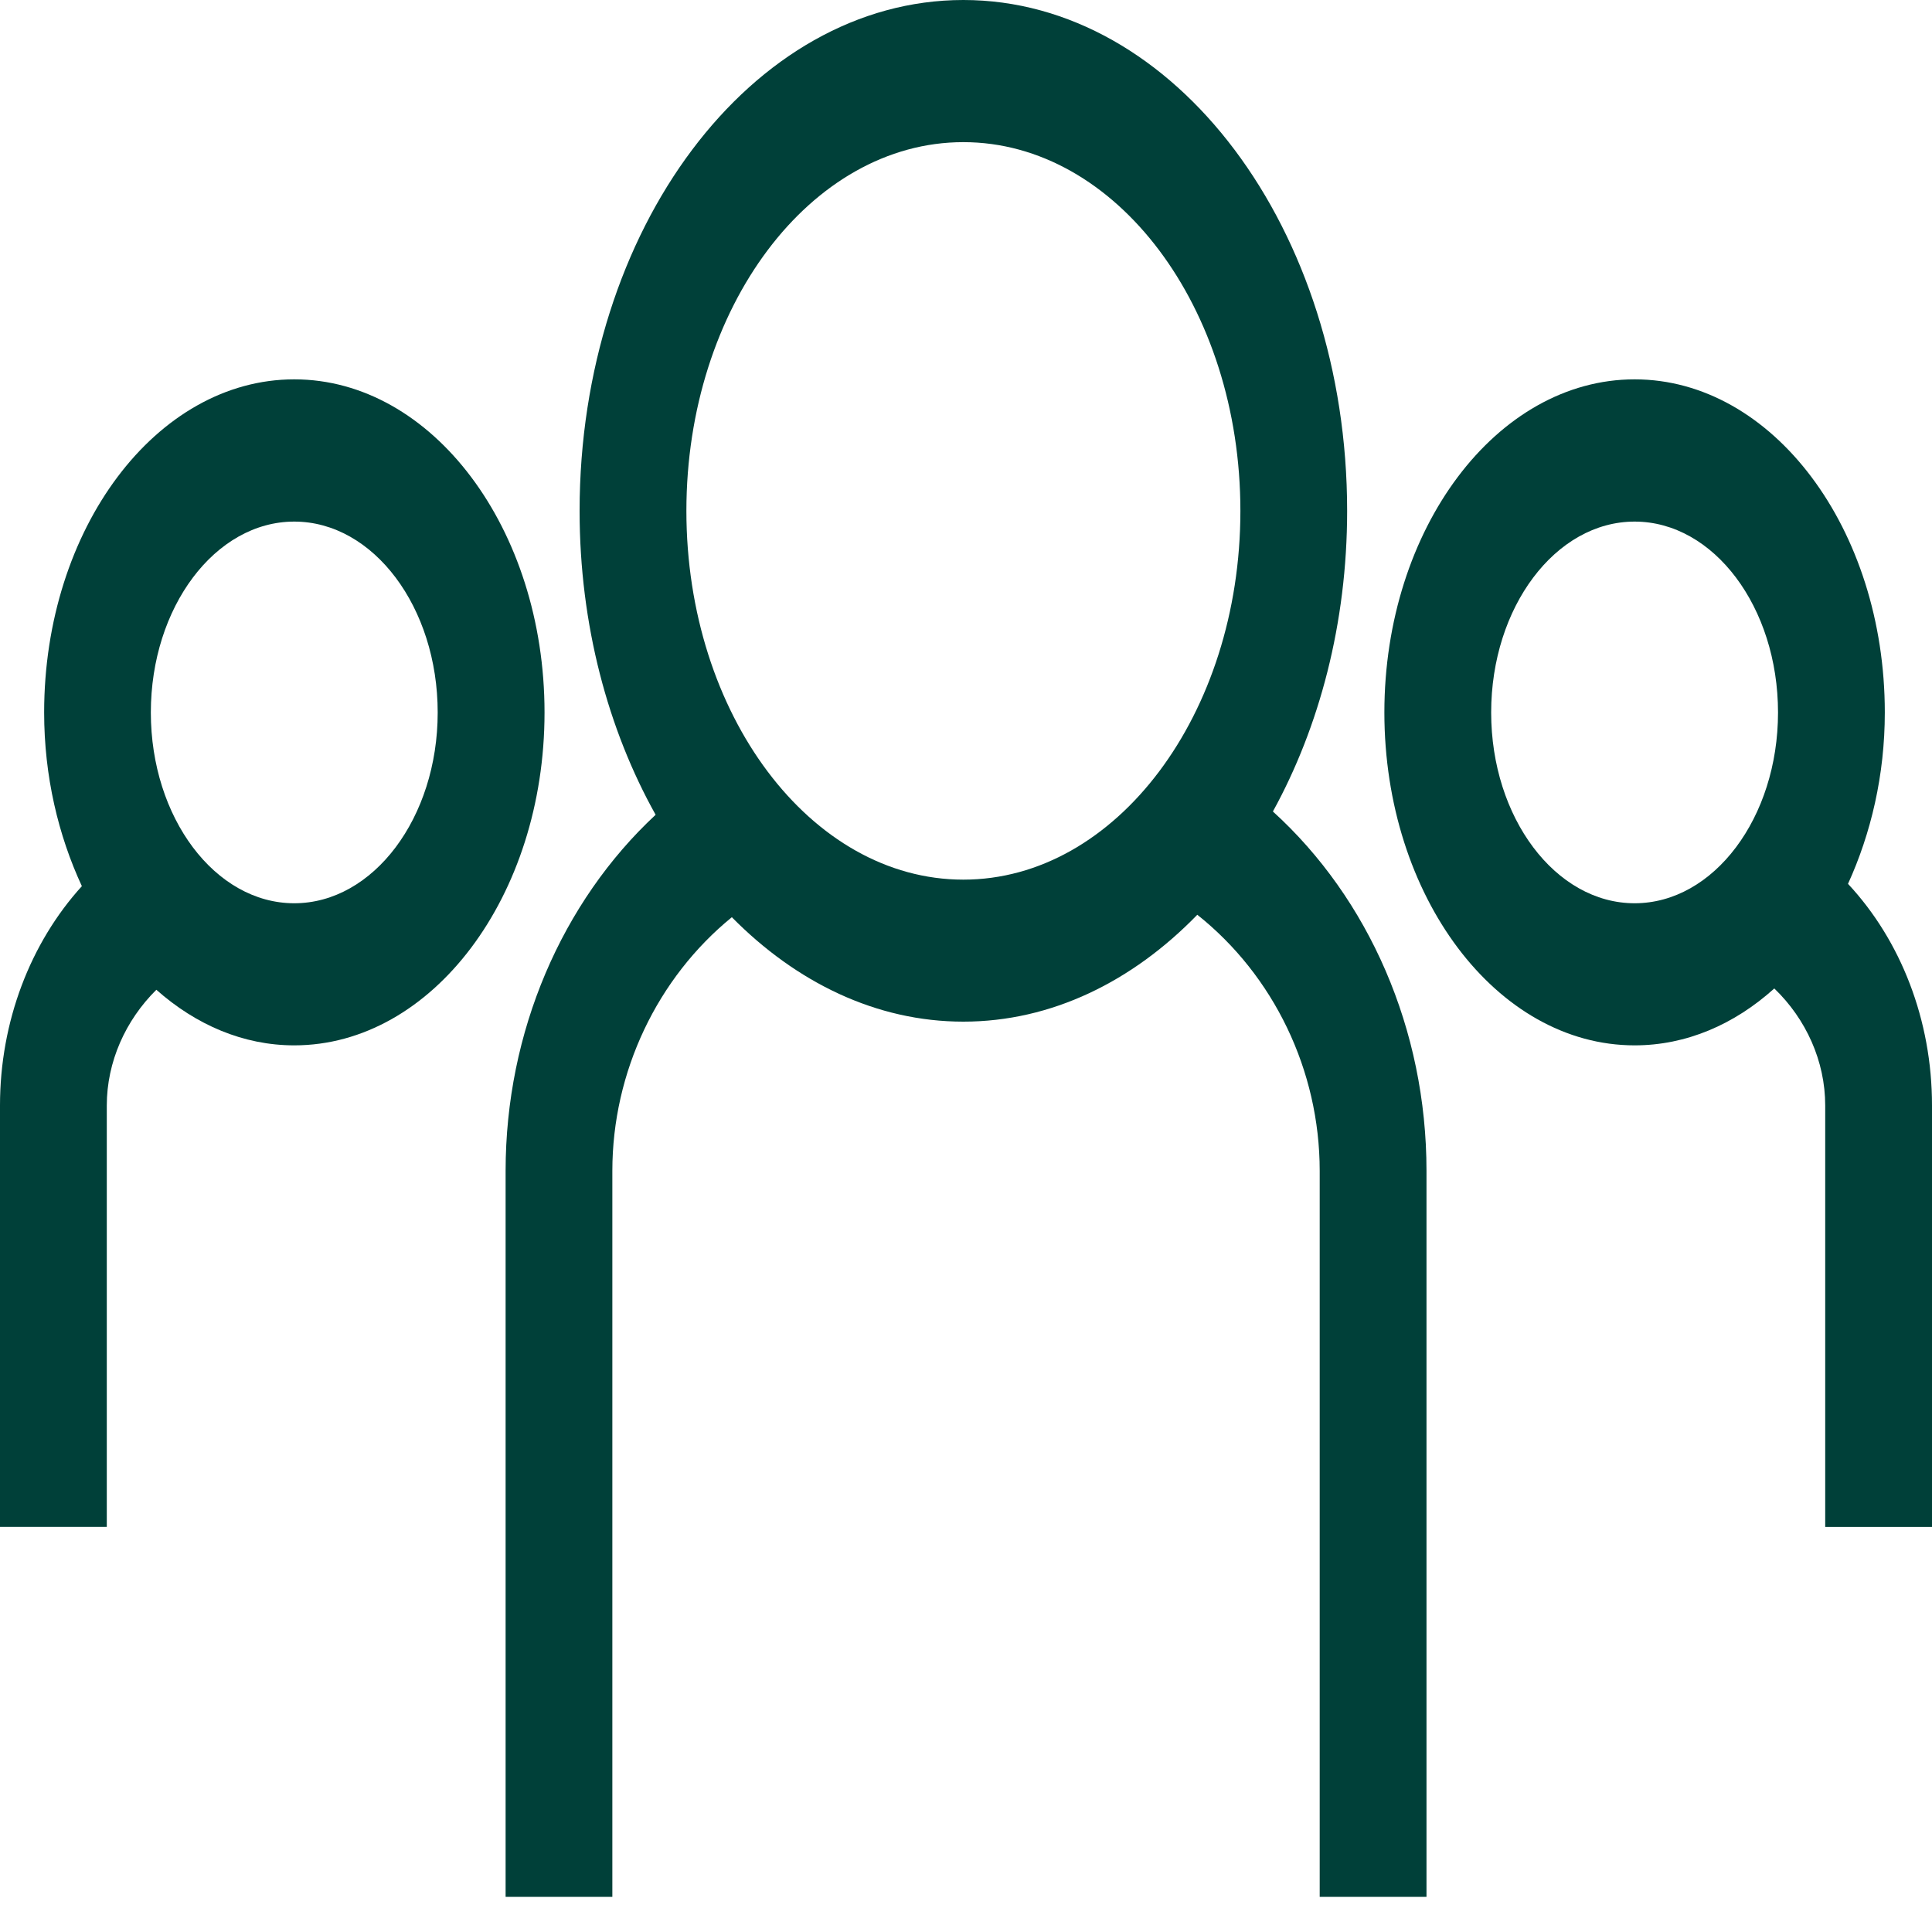 <svg width="40" height="40" viewBox="0 0 40 40" fill="none" xmlns="http://www.w3.org/2000/svg">
<path d="M19.945 0C15.564 0 12 4.746 12 10.577C12 12.935 12.59 15.108 13.574 16.869C11.636 18.672 10.468 21.361 10.468 24.242V39.273H12.678V24.241C12.678 22.19 13.612 20.244 15.152 18.99C16.486 20.341 18.143 21.152 19.945 21.152C21.769 21.152 23.446 20.322 24.789 18.939C26.367 20.193 27.323 22.158 27.323 24.241V39.272H29.534V24.241C29.534 21.314 28.338 18.603 26.354 16.801C27.316 15.052 27.891 12.903 27.891 10.576C27.891 4.746 24.326 0 19.945 0ZM19.945 18.212C16.783 18.212 14.211 14.786 14.211 10.577C14.211 6.367 16.783 2.943 19.945 2.943C23.107 2.943 25.681 6.367 25.681 10.577C25.681 14.786 23.107 18.212 19.945 18.212Z" fill="#004039"/>
<path d="M2.211 22.888C2.211 21.985 2.598 21.125 3.237 20.492C4.056 21.218 5.037 21.643 6.092 21.643C8.949 21.643 11.274 18.552 11.274 14.751C11.274 10.947 8.949 7.854 6.092 7.854C3.236 7.854 0.914 10.947 0.914 14.751C0.914 16.074 1.208 17.297 1.695 18.347C0.627 19.523 0 21.153 0 22.887V31.613H2.211V22.888ZM6.092 10.799C7.73 10.799 9.062 12.572 9.062 14.752C9.062 16.929 7.729 18.701 6.092 18.701C4.454 18.701 3.123 16.928 3.123 14.752C3.123 12.572 4.455 10.799 6.092 10.799Z" fill="#004039"/>
<path d="M38.261 18.299C38.735 17.259 39.023 16.052 39.023 14.751C39.023 10.947 36.699 7.854 33.843 7.854C30.986 7.854 28.662 10.947 28.662 14.751C28.662 18.552 30.986 21.643 33.843 21.643C34.914 21.643 35.91 21.209 36.735 20.465C37.392 21.097 37.789 21.97 37.789 22.888V31.614H40V22.887C40.001 21.122 39.356 19.473 38.261 18.299ZM33.843 18.701C32.205 18.701 30.873 16.928 30.873 14.752C30.873 12.571 32.206 10.799 33.843 10.799C35.481 10.799 36.812 12.572 36.812 14.752C36.812 16.928 35.481 18.701 33.843 18.701Z" fill="#004039"/>
</svg>
